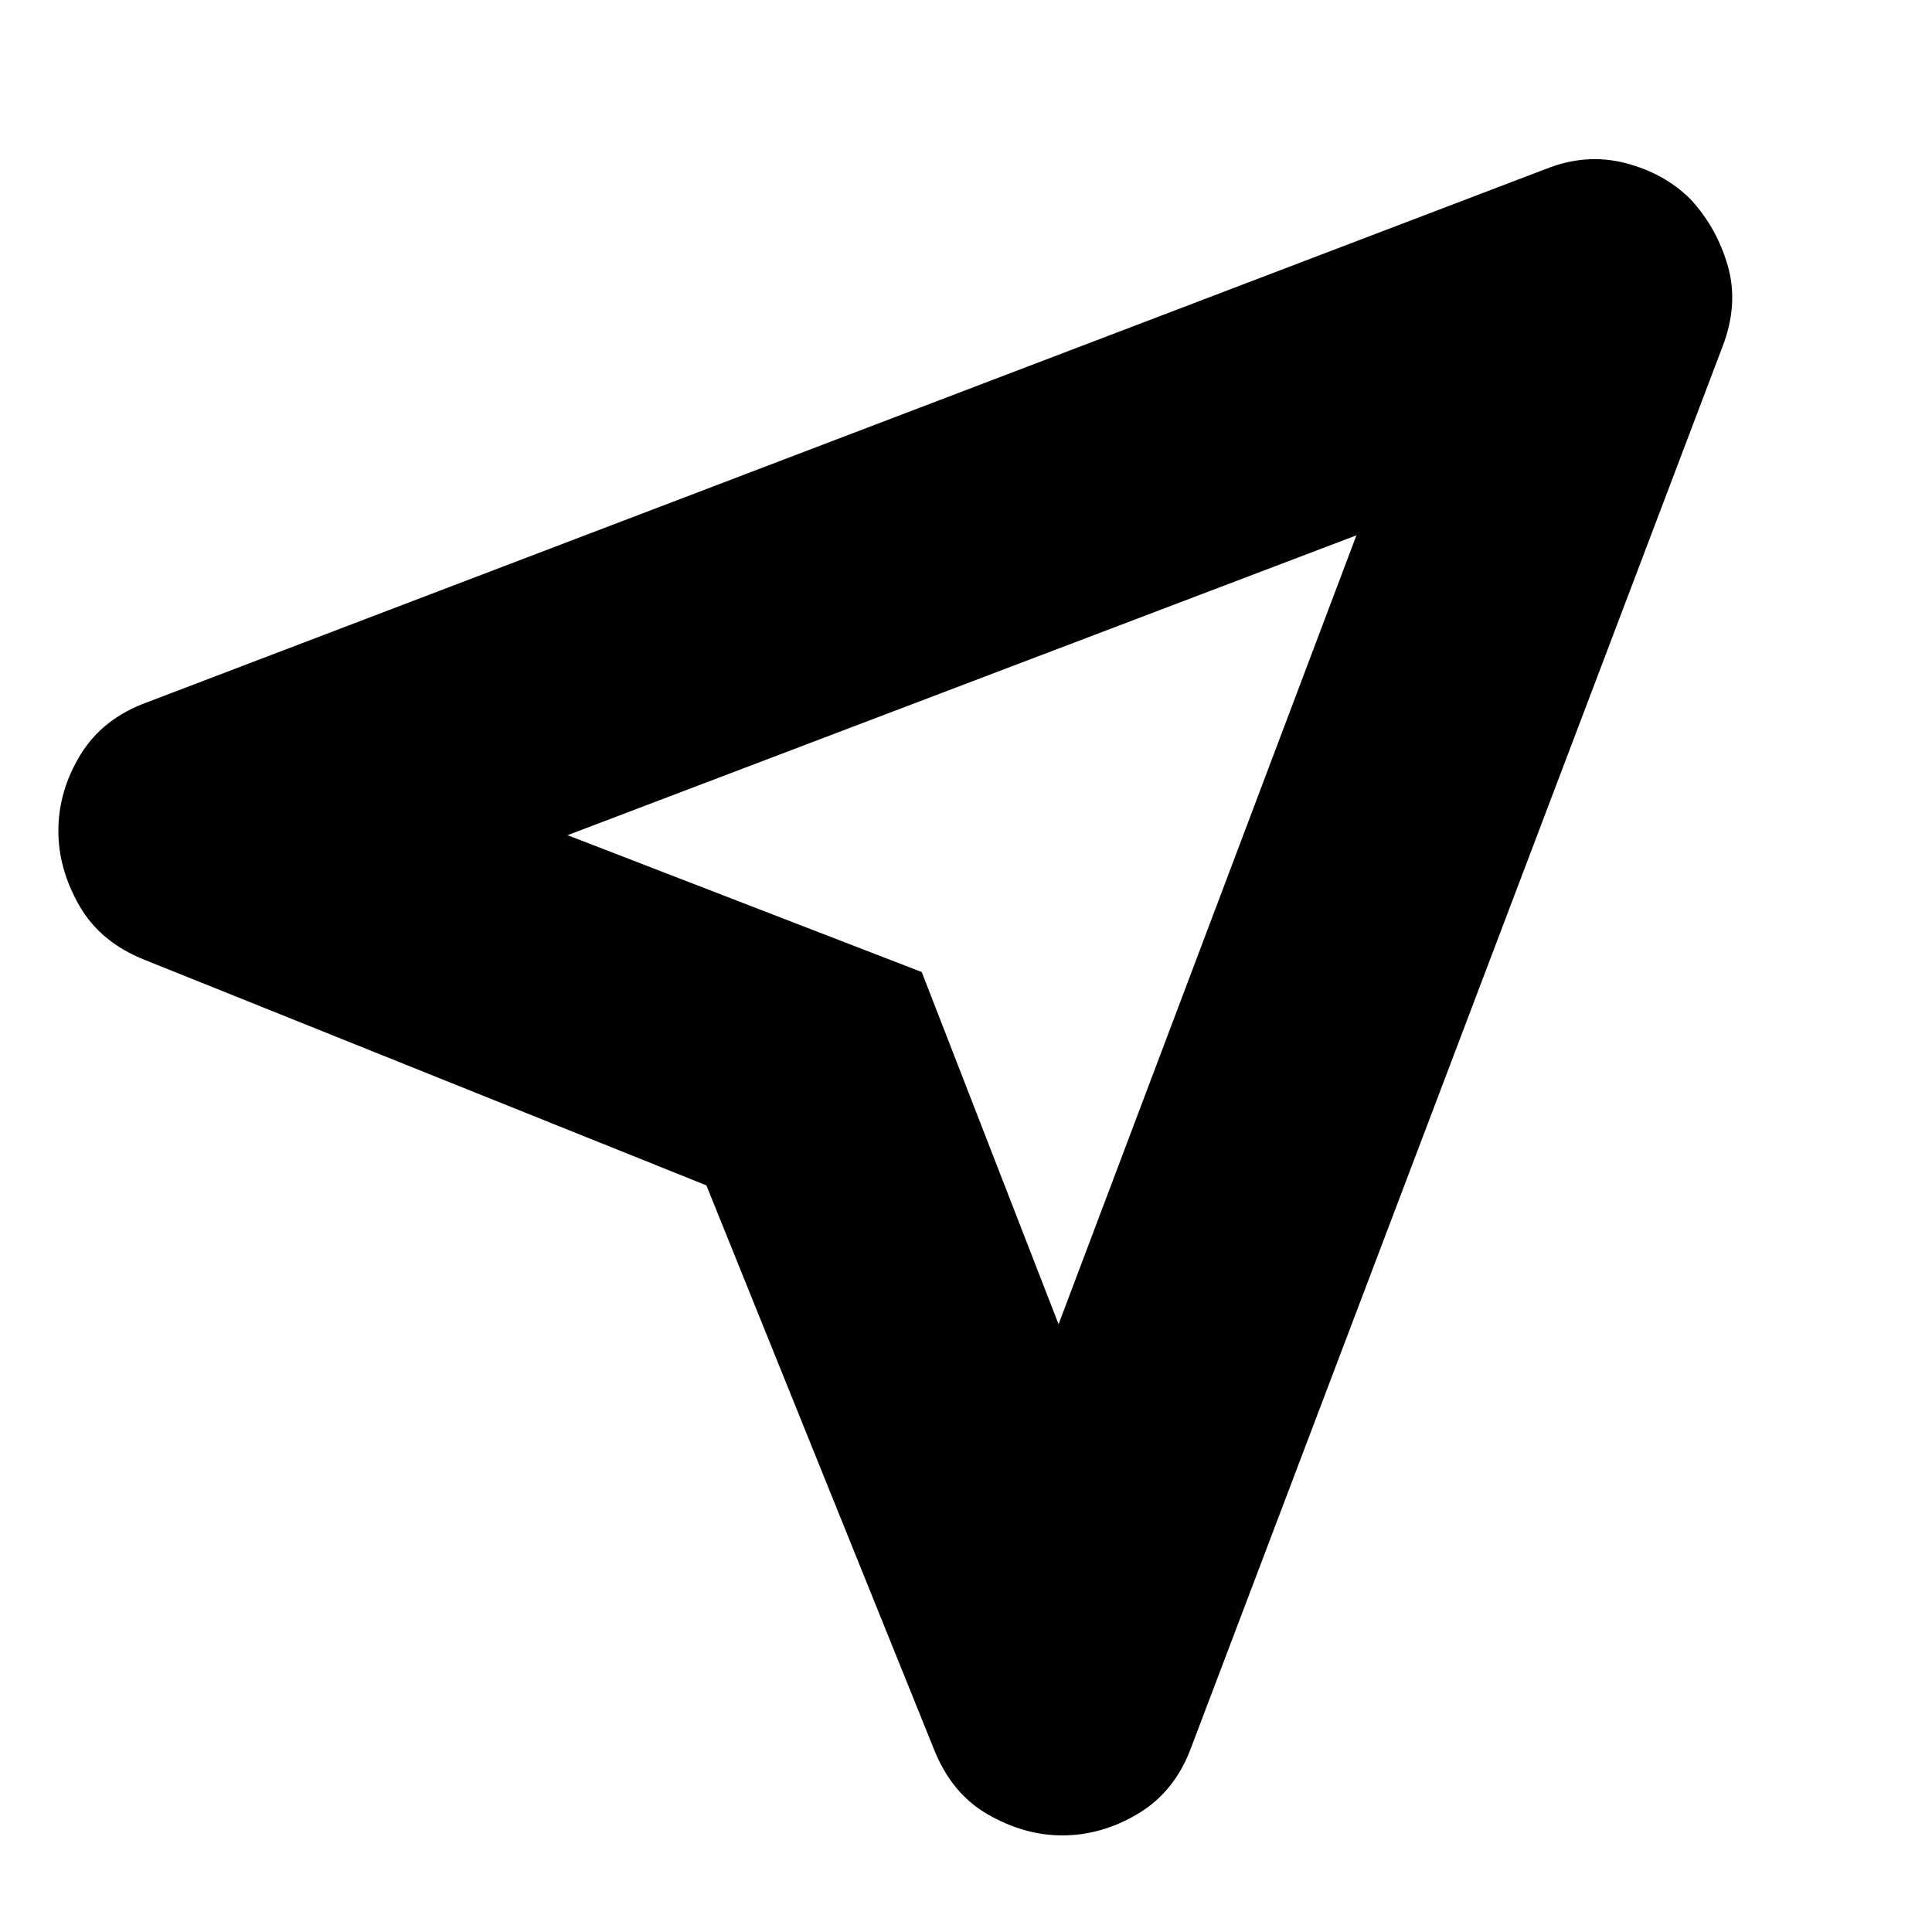 <svg xmlns="http://www.w3.org/2000/svg" height="24" viewBox="0 -960 960 960" width="24"><path d="M351-371 72-483q-22.16-8.77-32.58-26.99Q29-528.21 29-547.1 29-567 40-585t33-26l695-265q20-8 39.5-3t32.5 18q13 14 18.5 33t-2.5 40L592-92q-8 22-26.16 33-18.17 11-38 11-18.84 0-36.97-10.42Q472.73-68.84 464-91L351-371Zm175 69 148-392-392 149 176 68 68 175Zm-68-175Z"/></svg>